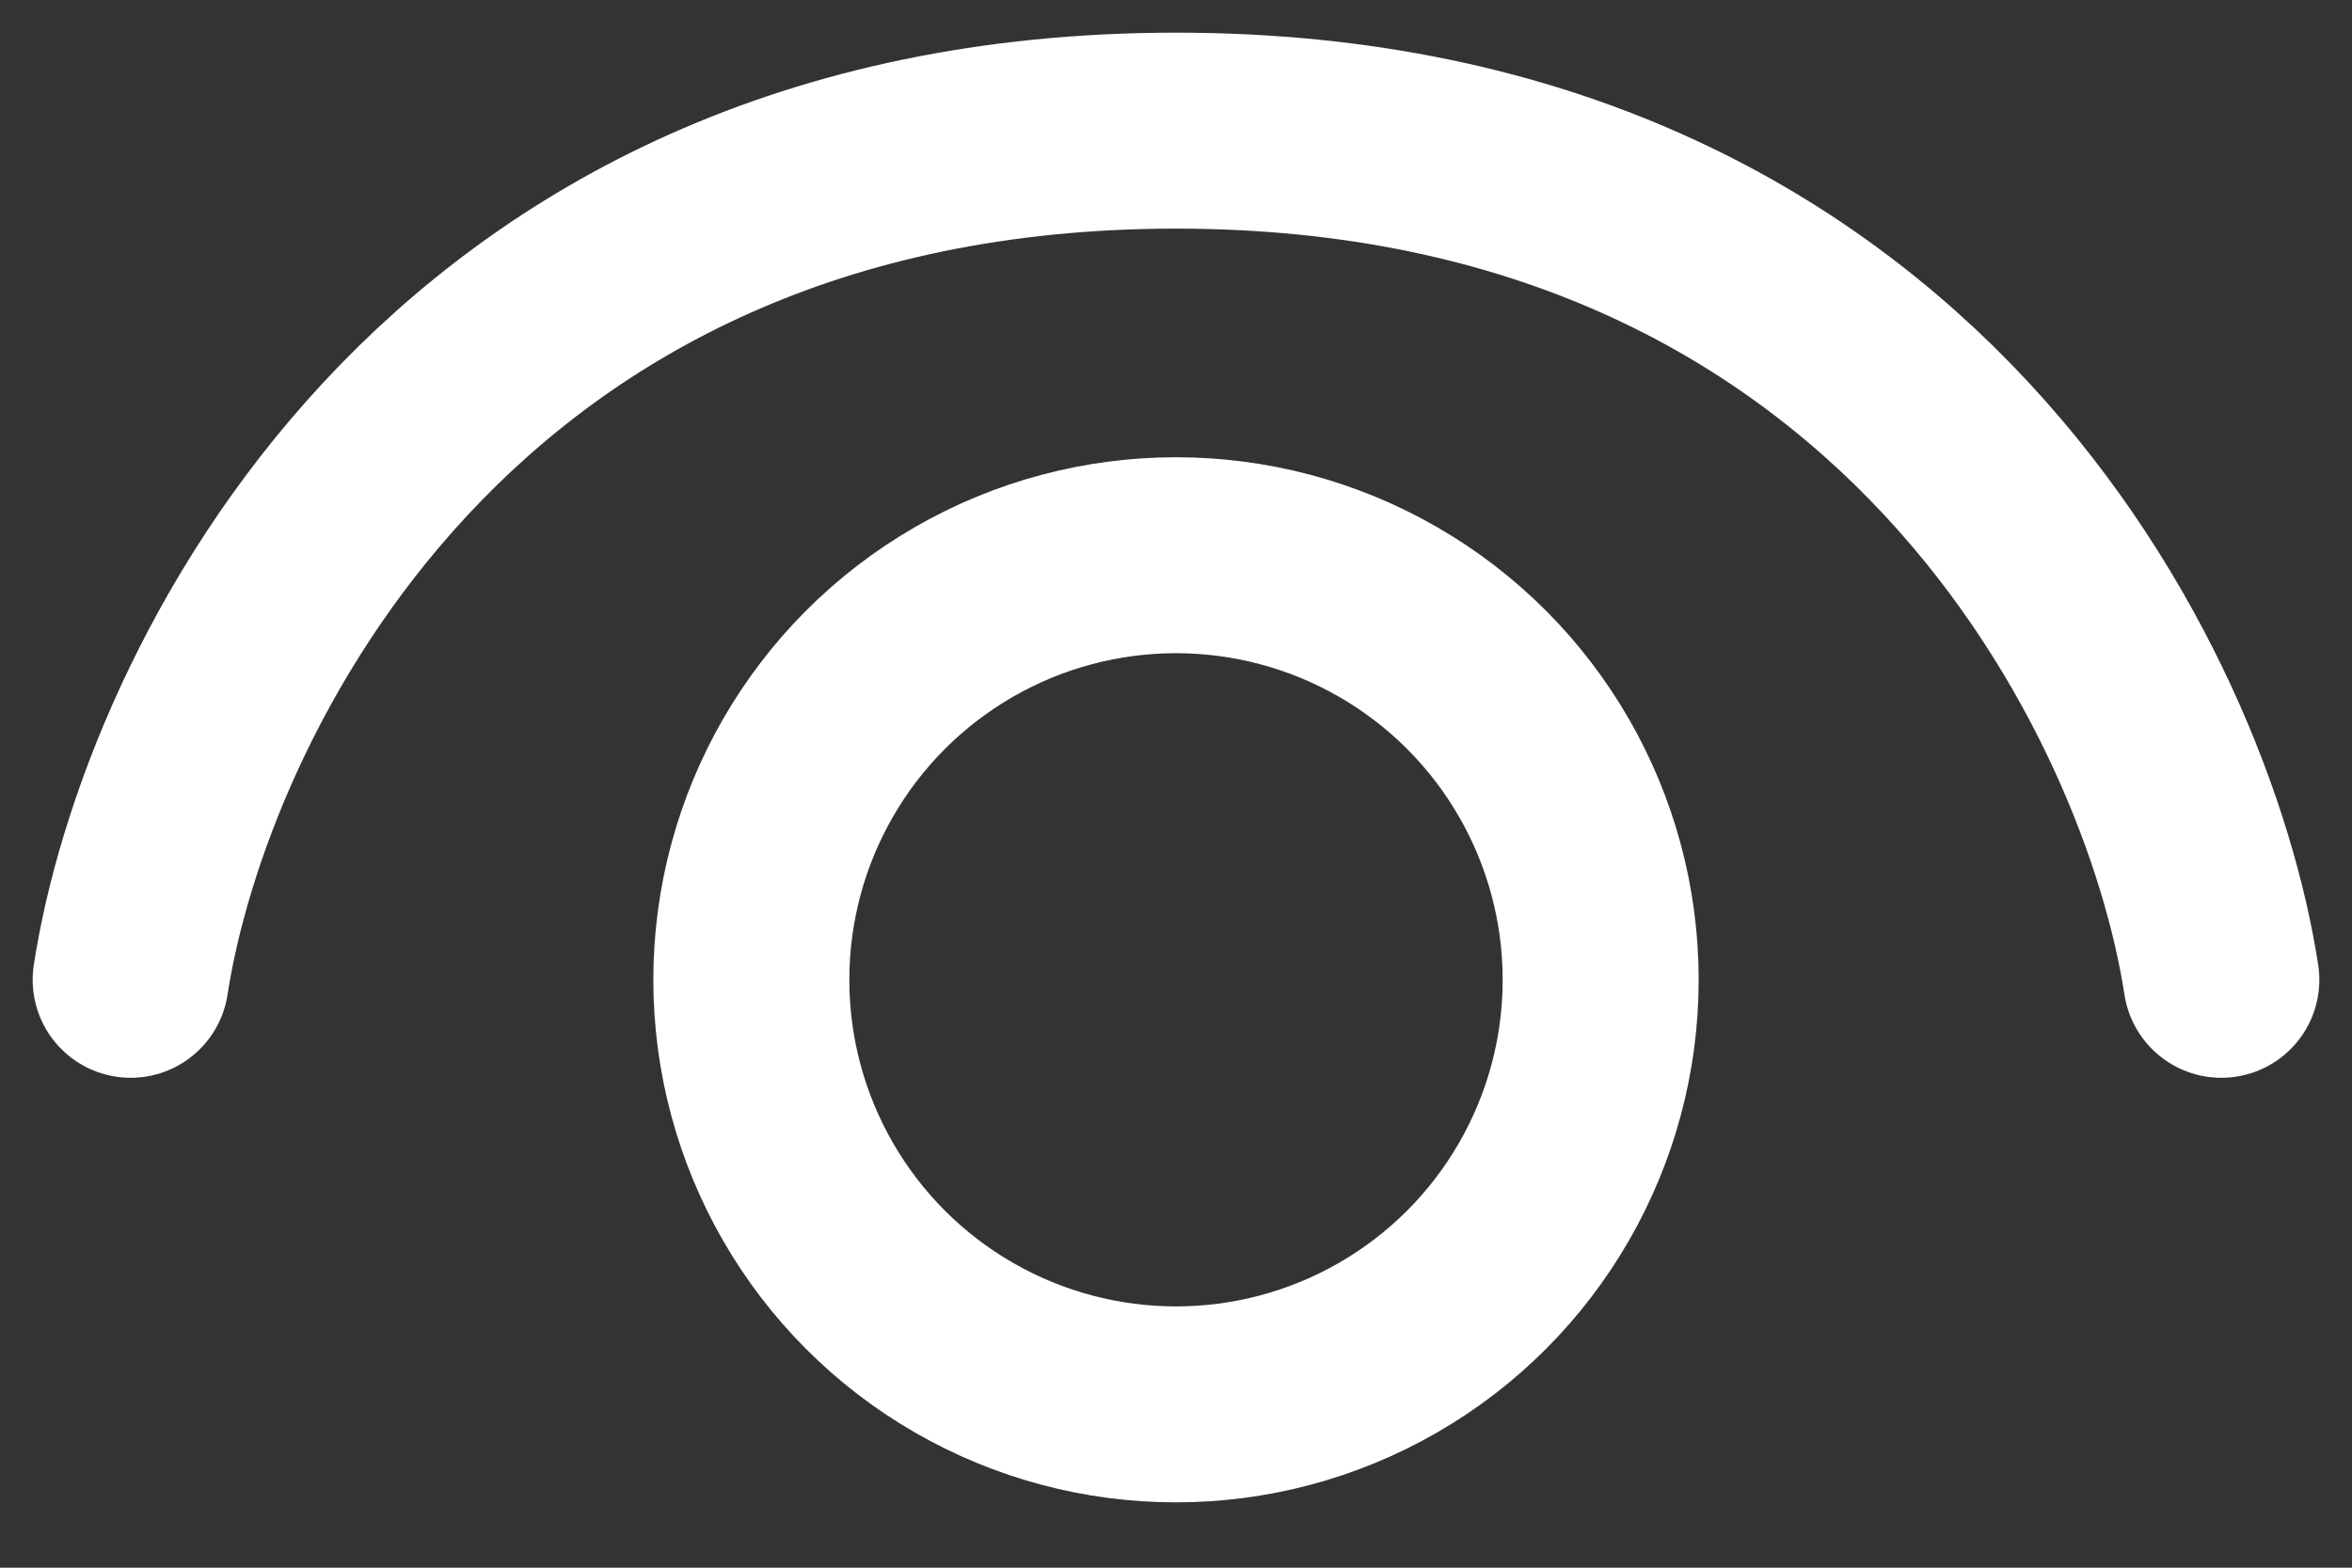 <svg width="18" height="12" viewBox="0 0 18 12" fill="none" xmlns="http://www.w3.org/2000/svg">
<rect x="0" y="0" width="18" height="12" fill="#333333" stroke="none"/>
<path d="M1 7.5C1.333 5.333 3.4 1 9 1C14.6 1 16.667 5.333 17 7.5" stroke="white" stroke-width="1.5" stroke-linecap="round"/>
<circle cx="9" cy="7.5" r="3.25" stroke="white" stroke-width="1.5"/>
</svg>
